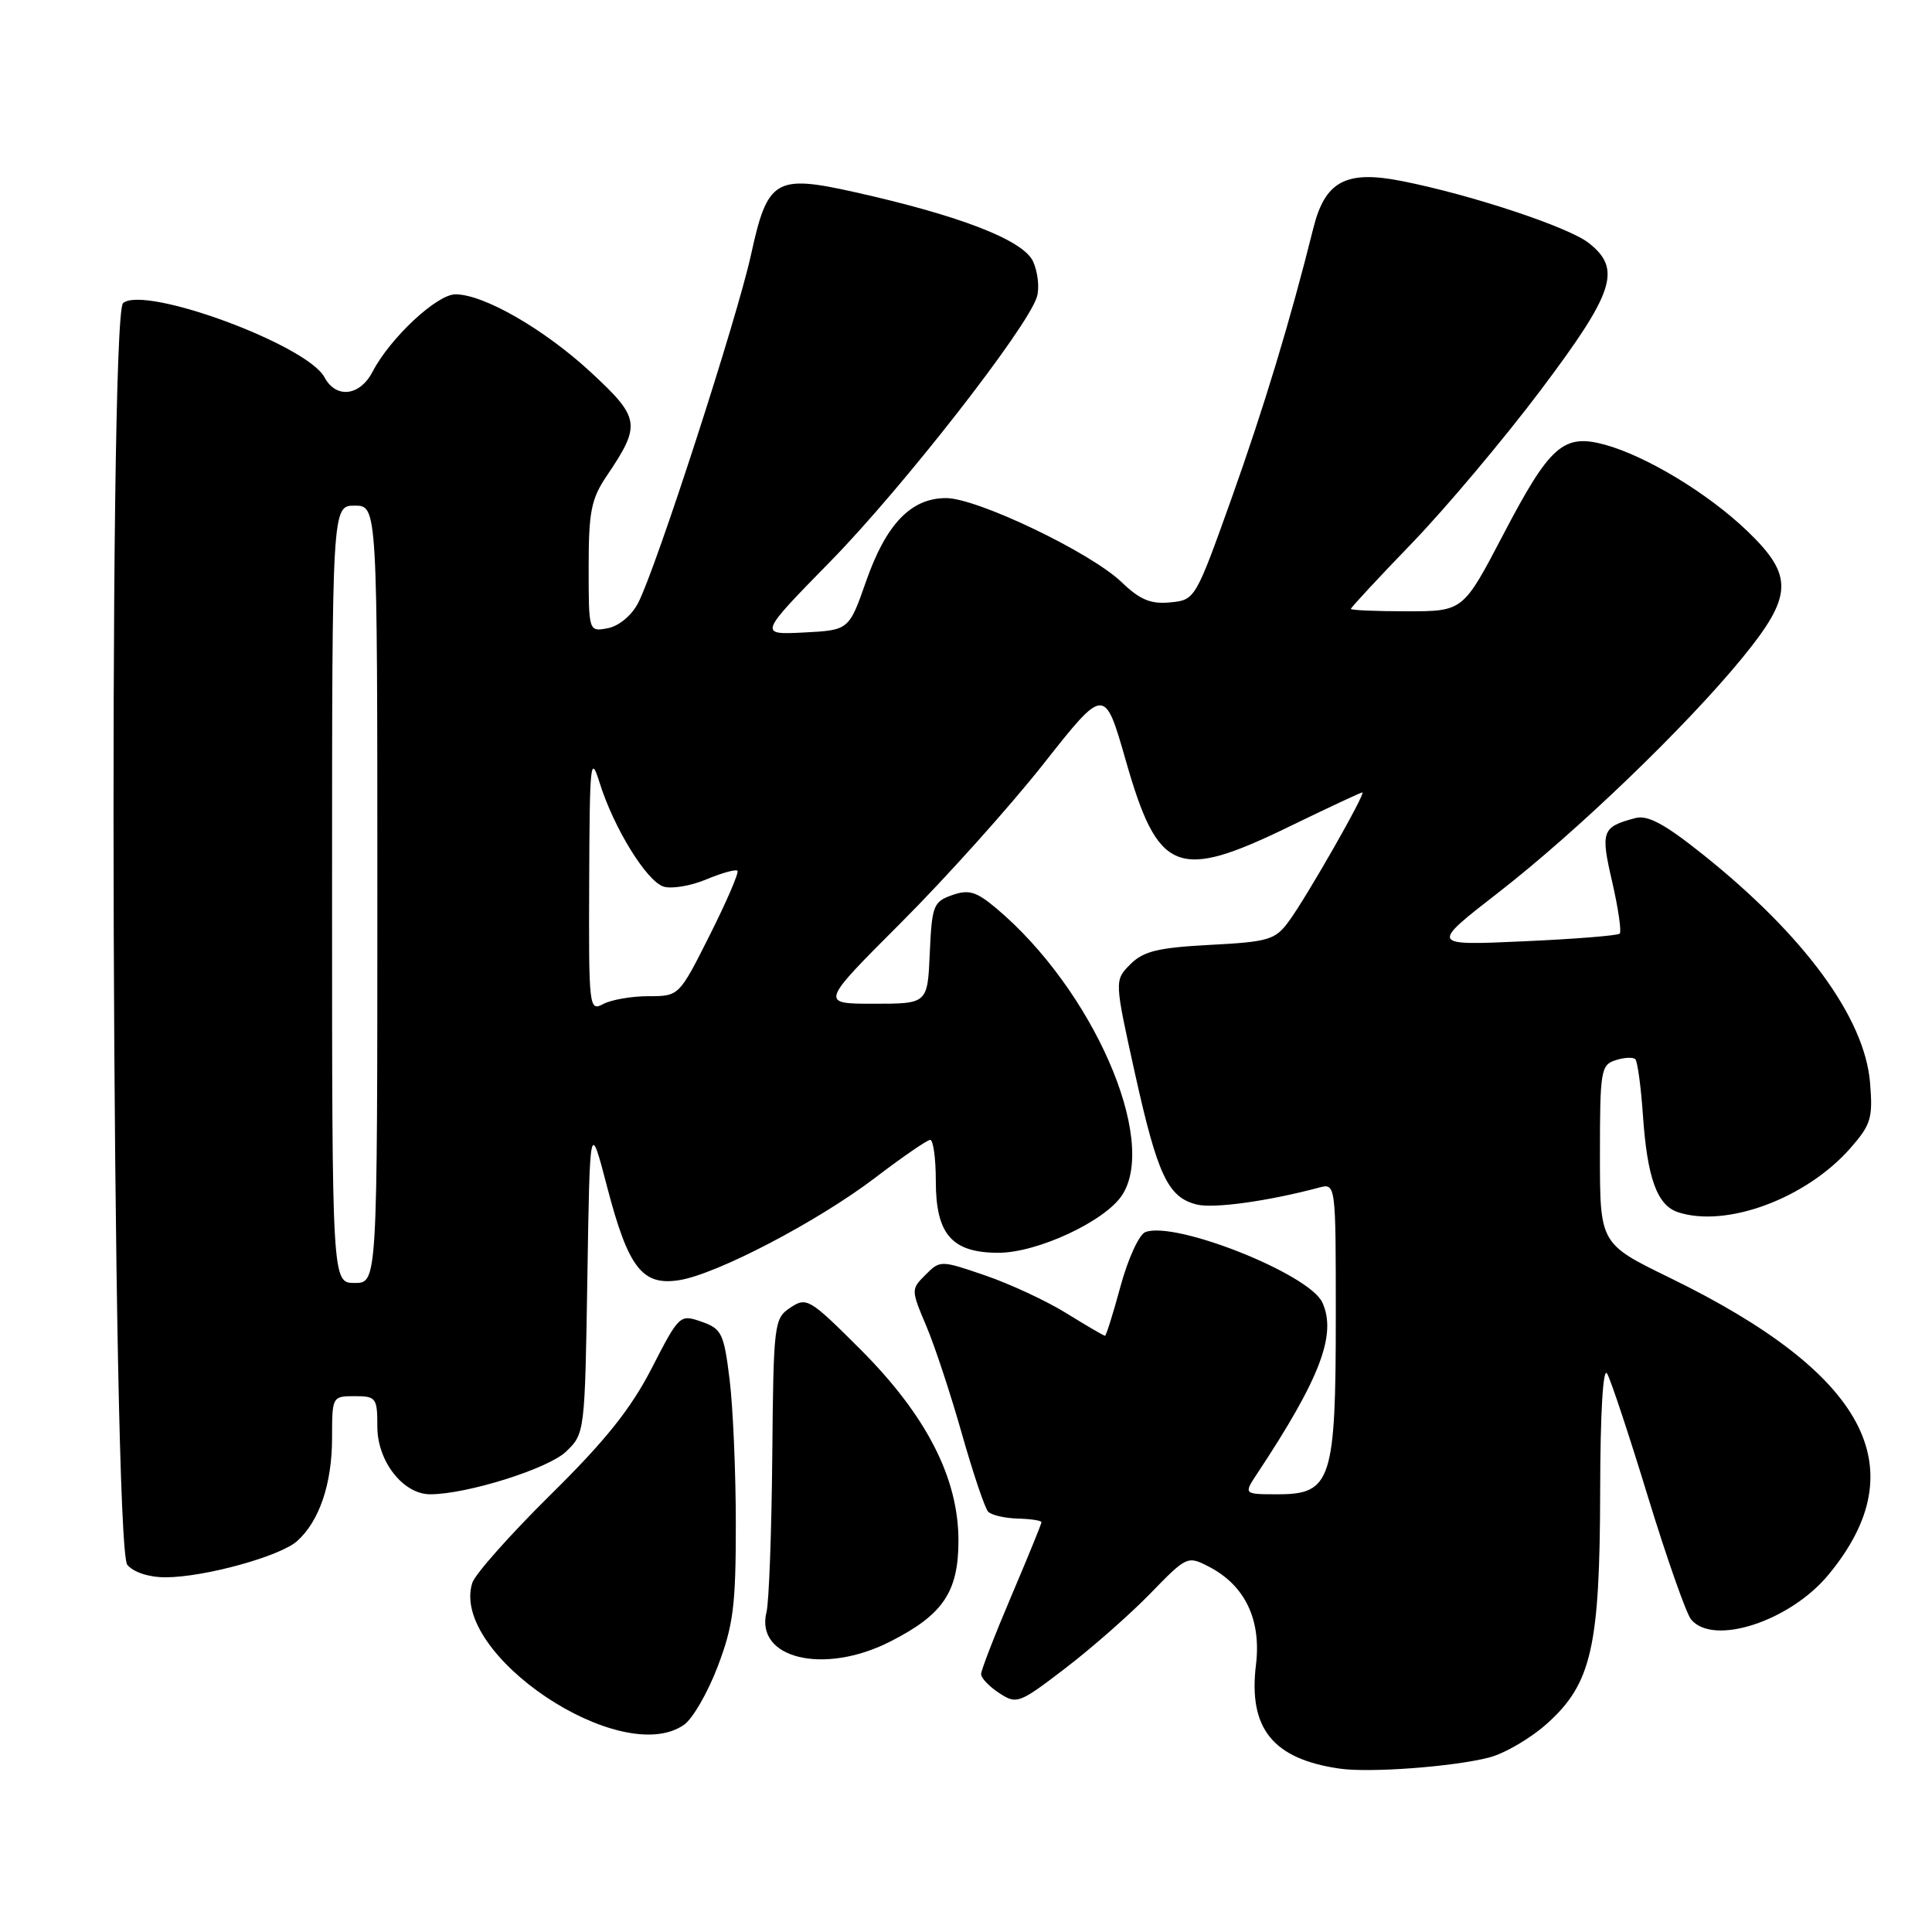 <?xml version="1.0" encoding="UTF-8" standalone="no"?>
<!DOCTYPE svg PUBLIC "-//W3C//DTD SVG 1.1//EN" "http://www.w3.org/Graphics/SVG/1.1/DTD/svg11.dtd" >
<svg xmlns="http://www.w3.org/2000/svg" xmlns:xlink="http://www.w3.org/1999/xlink" version="1.1" viewBox="0 0 256 256">
 <g >
 <path fill="currentColor"
d=" M 197.31 232.88 C 199.40 232.34 202.89 230.29 205.05 228.33 C 210.89 223.06 211.99 218.19 212.03 197.57 C 212.05 187.15 212.41 181.09 212.95 182.01 C 213.44 182.85 215.88 190.20 218.37 198.36 C 220.87 206.51 223.44 213.82 224.08 214.59 C 227.02 218.14 237.18 214.83 242.28 208.66 C 253.99 194.51 247.31 182.02 221.25 169.31 C 212.00 164.80 212.00 164.80 212.00 152.97 C 212.00 141.87 212.13 141.09 214.08 140.48 C 215.22 140.11 216.39 140.06 216.69 140.35 C 216.98 140.65 217.43 143.95 217.69 147.69 C 218.26 156.09 219.57 159.72 222.36 160.63 C 228.78 162.72 239.34 158.80 245.18 152.14 C 247.92 149.02 248.18 148.16 247.79 143.45 C 247.08 134.87 239.11 123.99 225.69 113.26 C 220.57 109.17 218.33 107.96 216.69 108.40 C 212.25 109.58 212.06 110.11 213.63 116.88 C 214.43 120.38 214.88 123.45 214.62 123.71 C 214.36 123.97 208.61 124.43 201.83 124.73 C 189.50 125.29 189.50 125.29 198.50 118.30 C 208.89 110.24 223.39 96.30 230.84 87.20 C 237.59 78.95 237.70 76.29 231.51 70.35 C 226.32 65.38 218.19 60.45 212.67 58.93 C 207.16 57.42 205.37 59.01 199.17 70.87 C 193.87 81.00 193.87 81.00 186.43 81.00 C 182.35 81.00 179.00 80.86 179.00 80.68 C 179.00 80.50 182.66 76.56 187.13 71.93 C 191.60 67.29 199.25 58.20 204.13 51.72 C 213.92 38.71 214.92 35.66 210.52 32.20 C 207.82 30.07 194.86 25.78 185.70 23.98 C 178.34 22.53 175.57 24.01 174.02 30.25 C 170.96 42.51 167.52 53.87 163.20 66.00 C 158.40 79.43 158.36 79.50 155.06 79.82 C 152.48 80.07 151.06 79.48 148.62 77.14 C 144.52 73.20 129.49 66.00 125.36 66.00 C 120.72 66.00 117.42 69.43 114.77 77.00 C 112.49 83.50 112.49 83.50 106.50 83.81 C 100.51 84.11 100.51 84.11 110.11 74.31 C 119.62 64.59 136.10 43.48 137.39 39.36 C 137.76 38.19 137.53 36.07 136.89 34.65 C 135.60 31.82 127.23 28.57 113.13 25.43 C 102.76 23.12 101.69 23.76 99.53 33.68 C 97.68 42.16 86.96 75.24 84.56 79.89 C 83.69 81.56 82.02 82.95 80.54 83.24 C 78.00 83.72 78.00 83.72 78.00 75.17 C 78.00 67.79 78.33 66.12 80.40 63.05 C 84.97 56.28 84.84 55.40 78.35 49.38 C 72.16 43.64 64.11 39.00 60.35 39.00 C 57.89 39.00 51.69 44.79 49.37 49.25 C 47.69 52.49 44.53 52.86 43.00 50.00 C 40.70 45.69 19.19 37.77 16.31 40.16 C 14.29 41.84 14.84 204.89 16.87 207.35 C 17.69 208.33 19.72 209.00 21.91 209.00 C 27.04 209.00 37.07 206.24 39.36 204.21 C 42.31 201.58 44.00 196.61 44.00 190.53 C 44.00 185.05 44.03 185.00 47.00 185.00 C 49.84 185.00 50.00 185.22 50.00 189.05 C 50.00 193.63 53.42 198.00 57.00 198.00 C 61.85 198.00 72.63 194.62 75.00 192.35 C 77.49 189.97 77.50 189.84 77.83 169.23 C 78.16 148.50 78.16 148.50 80.45 157.28 C 83.25 168.01 85.10 170.40 89.99 169.63 C 94.99 168.84 108.38 161.84 116.00 156.03 C 119.58 153.30 122.84 151.06 123.25 151.04 C 123.66 151.02 124.00 153.47 124.00 156.50 C 124.00 163.56 126.13 166.00 132.30 166.00 C 137.46 166.00 146.41 161.83 148.68 158.37 C 153.50 151.01 144.77 131.09 132.03 120.37 C 129.36 118.13 128.38 117.83 126.16 118.61 C 123.68 119.48 123.48 120.00 123.20 126.27 C 122.91 133.00 122.91 133.00 115.78 133.00 C 108.65 133.00 108.65 133.00 119.40 122.25 C 125.31 116.34 133.80 106.88 138.26 101.23 C 146.36 90.96 146.36 90.96 149.16 100.73 C 153.45 115.75 155.96 116.76 170.89 109.50 C 175.98 107.03 180.31 105.00 180.52 105.00 C 181.05 105.00 173.10 118.94 170.74 122.13 C 168.97 124.53 168.07 124.80 160.36 125.20 C 153.44 125.57 151.52 126.03 149.78 127.77 C 147.66 129.90 147.66 129.90 150.38 142.20 C 153.37 155.69 154.75 158.65 158.56 159.60 C 160.79 160.17 168.04 159.16 174.75 157.37 C 177.00 156.77 177.00 156.77 177.00 174.43 C 177.00 196.14 176.40 198.00 169.36 198.00 C 164.77 198.00 164.77 198.00 166.59 195.25 C 174.93 182.65 177.15 176.82 175.22 172.59 C 173.50 168.81 155.72 161.74 151.76 163.26 C 150.94 163.58 149.46 166.80 148.48 170.42 C 147.50 174.04 146.57 177.00 146.42 177.00 C 146.26 177.00 143.97 175.66 141.32 174.02 C 138.67 172.38 133.82 170.12 130.54 169.00 C 124.64 166.98 124.57 166.98 122.64 168.91 C 120.71 170.84 120.71 170.90 122.73 175.68 C 123.86 178.33 125.98 184.78 127.46 190.00 C 128.94 195.22 130.51 199.87 130.94 200.31 C 131.37 200.76 133.14 201.17 134.86 201.22 C 136.59 201.26 138.00 201.48 138.00 201.70 C 138.00 201.92 136.20 206.33 134.00 211.50 C 131.80 216.67 130.00 221.32 130.00 221.83 C 130.00 222.35 131.08 223.48 132.40 224.34 C 134.72 225.86 135.04 225.74 141.15 221.06 C 144.64 218.39 149.71 213.94 152.41 211.16 C 157.26 206.17 157.35 206.13 160.20 207.60 C 164.97 210.07 167.15 214.62 166.42 220.61 C 165.40 229.03 168.66 233.07 177.50 234.35 C 181.49 234.93 192.56 234.11 197.31 232.88 Z  M 90.64 228.54 C 91.79 227.74 93.80 224.25 95.11 220.79 C 97.17 215.38 97.50 212.75 97.50 202.00 C 97.50 195.12 97.13 186.50 96.68 182.82 C 95.92 176.66 95.63 176.07 92.95 175.13 C 90.08 174.13 90.00 174.21 86.35 181.31 C 83.58 186.69 80.21 190.91 72.95 198.06 C 67.62 203.33 62.95 208.58 62.58 209.74 C 59.59 219.17 82.30 234.38 90.64 228.54 Z  M 117.93 217.53 C 124.96 213.97 127.00 210.95 127.00 204.12 C 127.00 195.83 122.73 187.52 113.98 178.77 C 107.28 172.08 106.88 171.84 104.74 173.26 C 102.57 174.70 102.49 175.29 102.33 192.98 C 102.24 203.01 101.89 212.28 101.57 213.59 C 100.01 219.77 109.16 221.98 117.93 217.53 Z  M 44.00 118.50 C 44.00 67.00 44.00 67.00 47.00 67.00 C 50.00 67.00 50.00 67.00 50.00 118.50 C 50.00 170.00 50.00 170.00 47.00 170.00 C 44.00 170.00 44.00 170.00 44.00 118.50 Z  M 78.07 116.79 C 78.13 100.97 78.25 99.86 79.45 103.71 C 81.32 109.70 85.67 116.76 87.93 117.48 C 88.99 117.81 91.53 117.39 93.58 116.53 C 95.63 115.67 97.49 115.16 97.72 115.38 C 97.94 115.61 96.29 119.44 94.05 123.90 C 89.98 132.00 89.98 132.00 85.92 132.00 C 83.69 132.00 81.00 132.47 79.93 133.04 C 78.06 134.04 78.00 133.57 78.07 116.79 Z "/>
</g>
</svg>